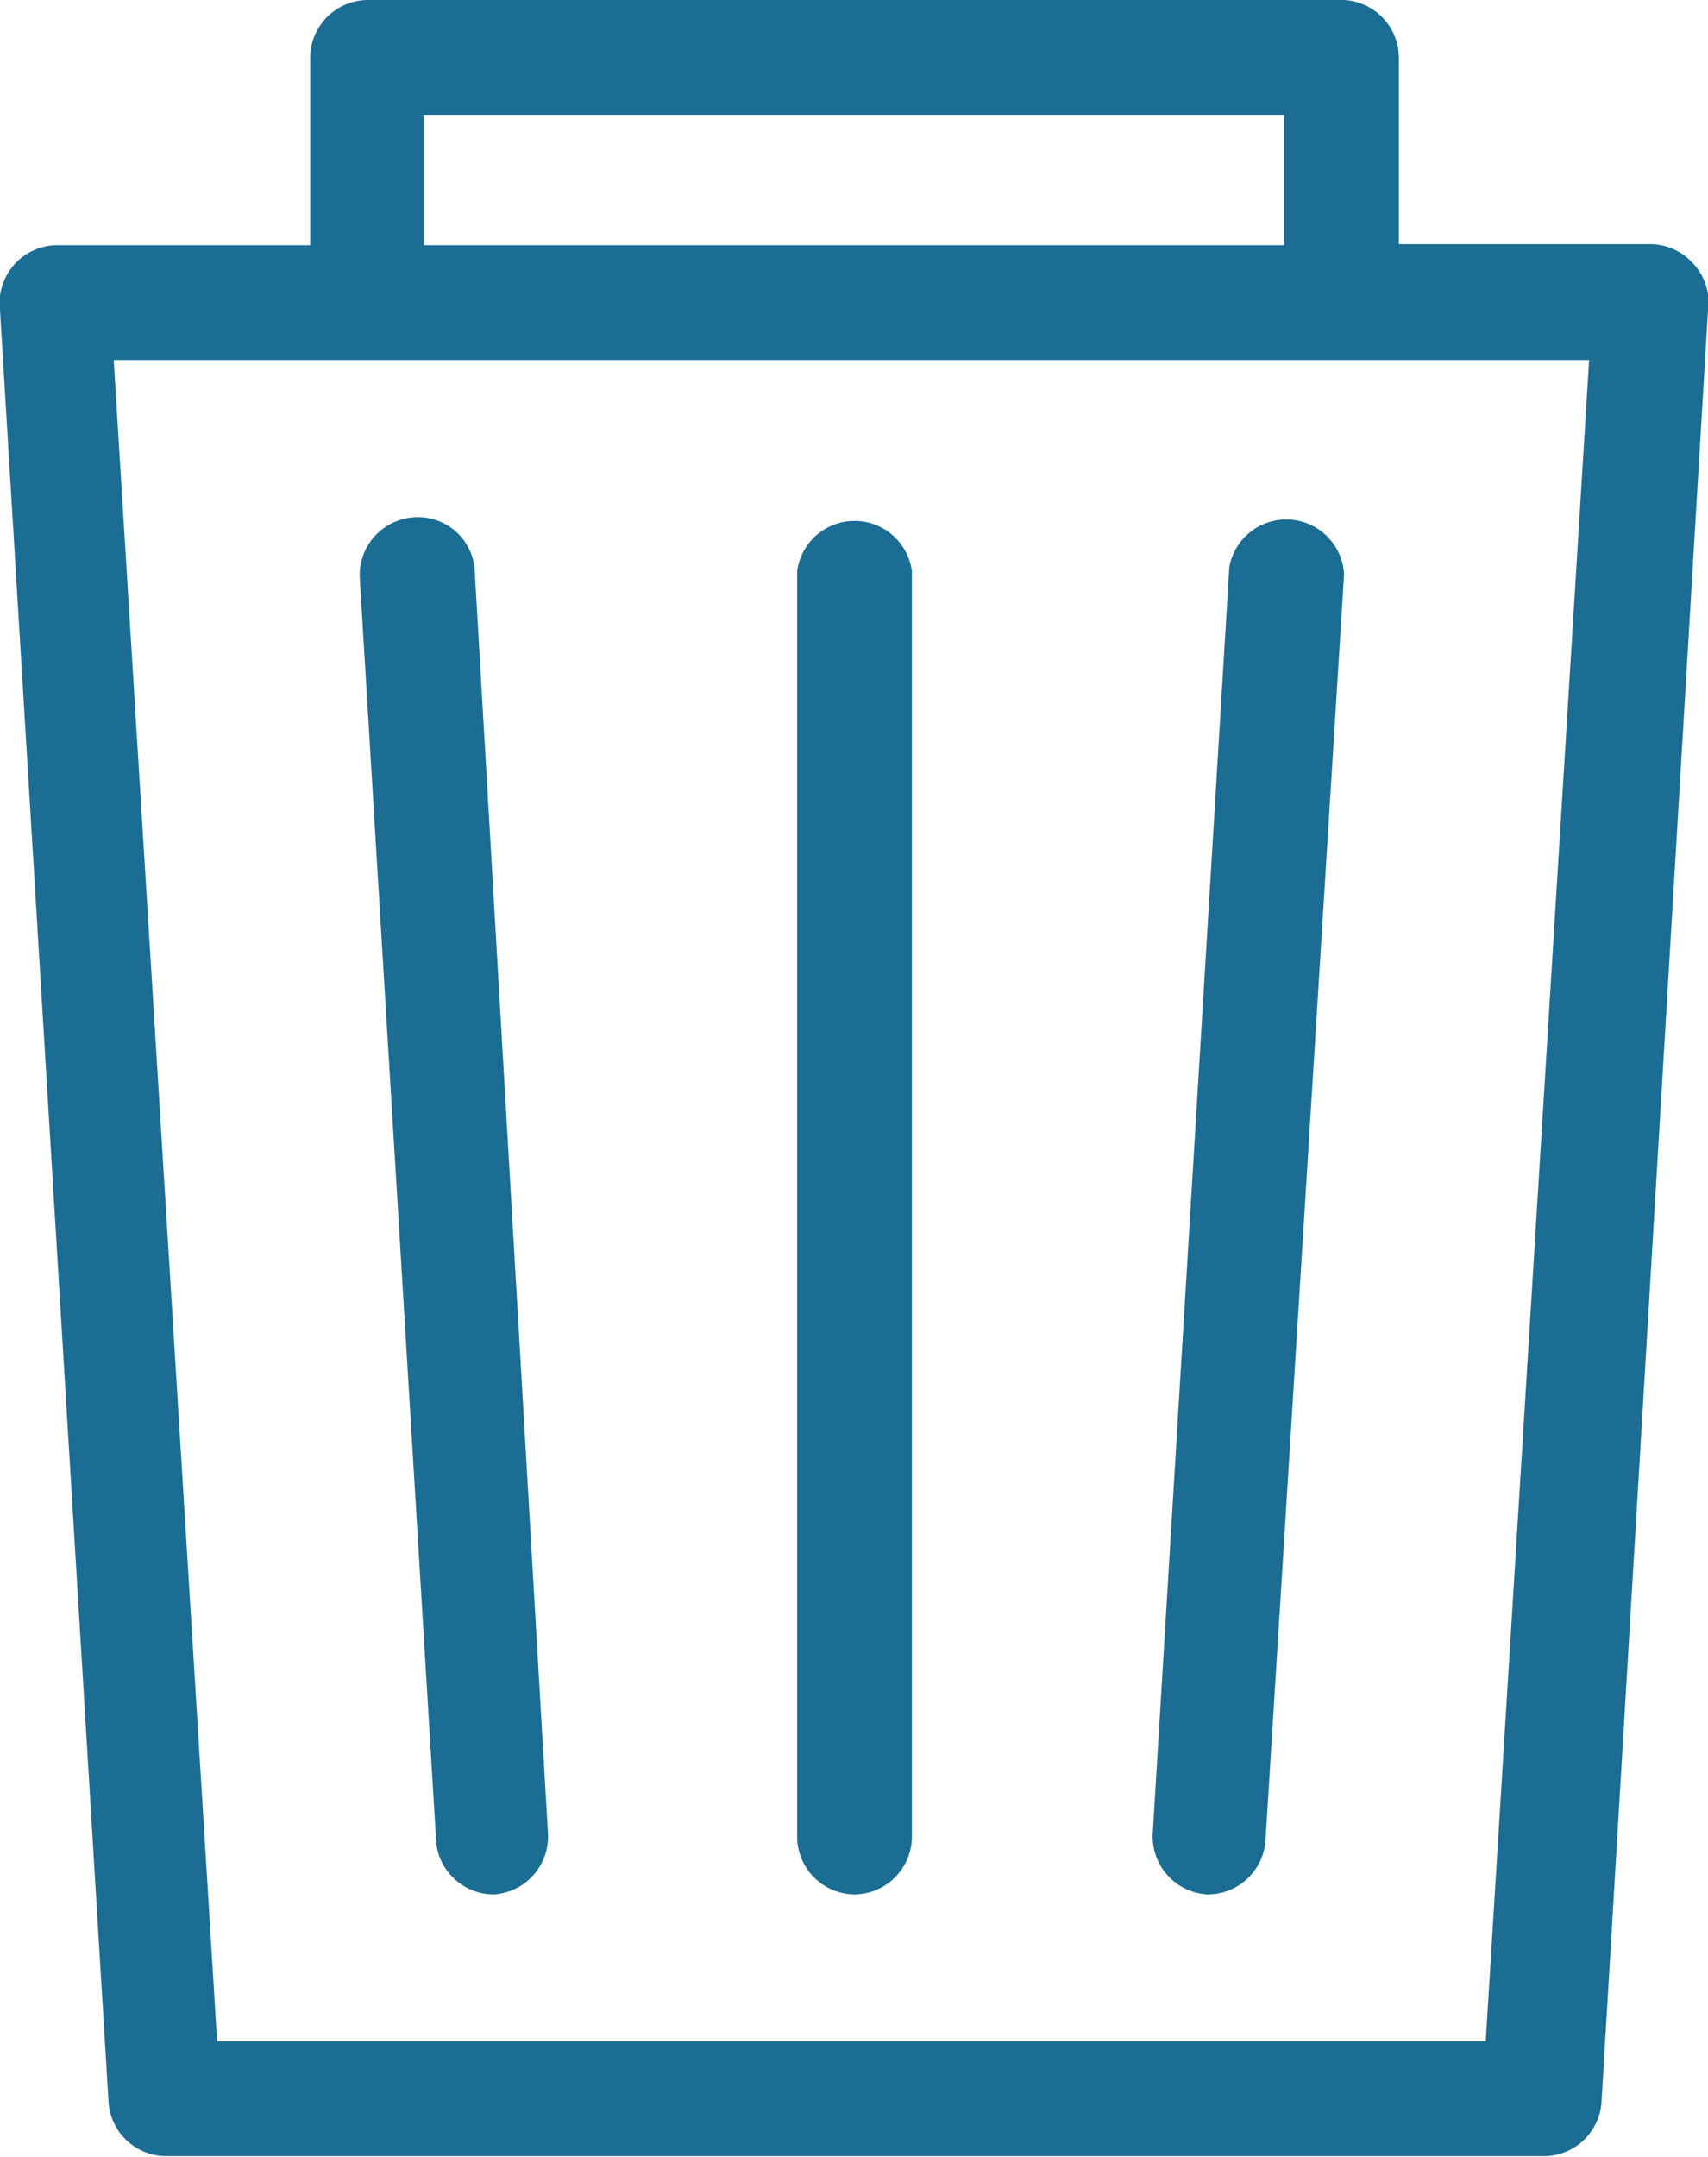 <svg xmlns="http://www.w3.org/2000/svg" width="16.52" height="20.85" viewBox="0 0 16.52 20.85">
  <g id="delete_icon" data-name="Layer 2">
    <g id="Layer_25" data-name="Layer 25">
      <g id="_Group_" data-name="&lt;Group&gt;">
        <g id="_Group_2" data-name="&lt;Group&gt;">
          <g>
            <path id="_Compound_Path_" data-name="&lt;Compound Path&gt;" d="M16.37,2.54a.56.56,0,0,0-.4-.18H13.53V.56A.56.56,0,0,0,13,0H3.55A.56.56,0,0,0,3,.56V2.37H.56A.56.56,0,0,0,0,3L1.05,20.32a.56.56,0,0,0,.56.52H14.93a.56.56,0,0,0,.56-.52L16.52,3A.55.55,0,0,0,16.37,2.54ZM4.1,1.11h8.32V2.37H4.1Zm-2,18.62-1-16.25H15.37l-1,16.25H2.13" fill="#1c6d93"/>
            <path id="_Path_" data-name="&lt;Path&gt;" d="M4.78,18.31h0a.56.56,0,0,0,.52-.59L4.59,5.49A.55.55,0,0,0,4,5a.56.56,0,0,0-.52.59l.74,12.23A.56.56,0,0,0,4.78,18.31Z" fill="#1c6d93"/>
            <path id="_Path_2" data-name="&lt;Path&gt;" d="M11.68,18.31h0a.56.56,0,0,0,.56-.52L13,5.55a.56.56,0,0,0-1.11-.07l-.74,12.23A.56.56,0,0,0,11.68,18.31Z" fill="#1c6d93"/>
            <path id="_Path_3" data-name="&lt;Path&gt;" d="M8.26,18.31a.56.56,0,0,0,.56-.56V5.52a.56.56,0,0,0-1.11,0V17.75A.56.56,0,0,0,8.26,18.31Z" fill="#1c6d93"/>
          </g>
        </g>
      </g>
    </g>
  </g>
</svg>